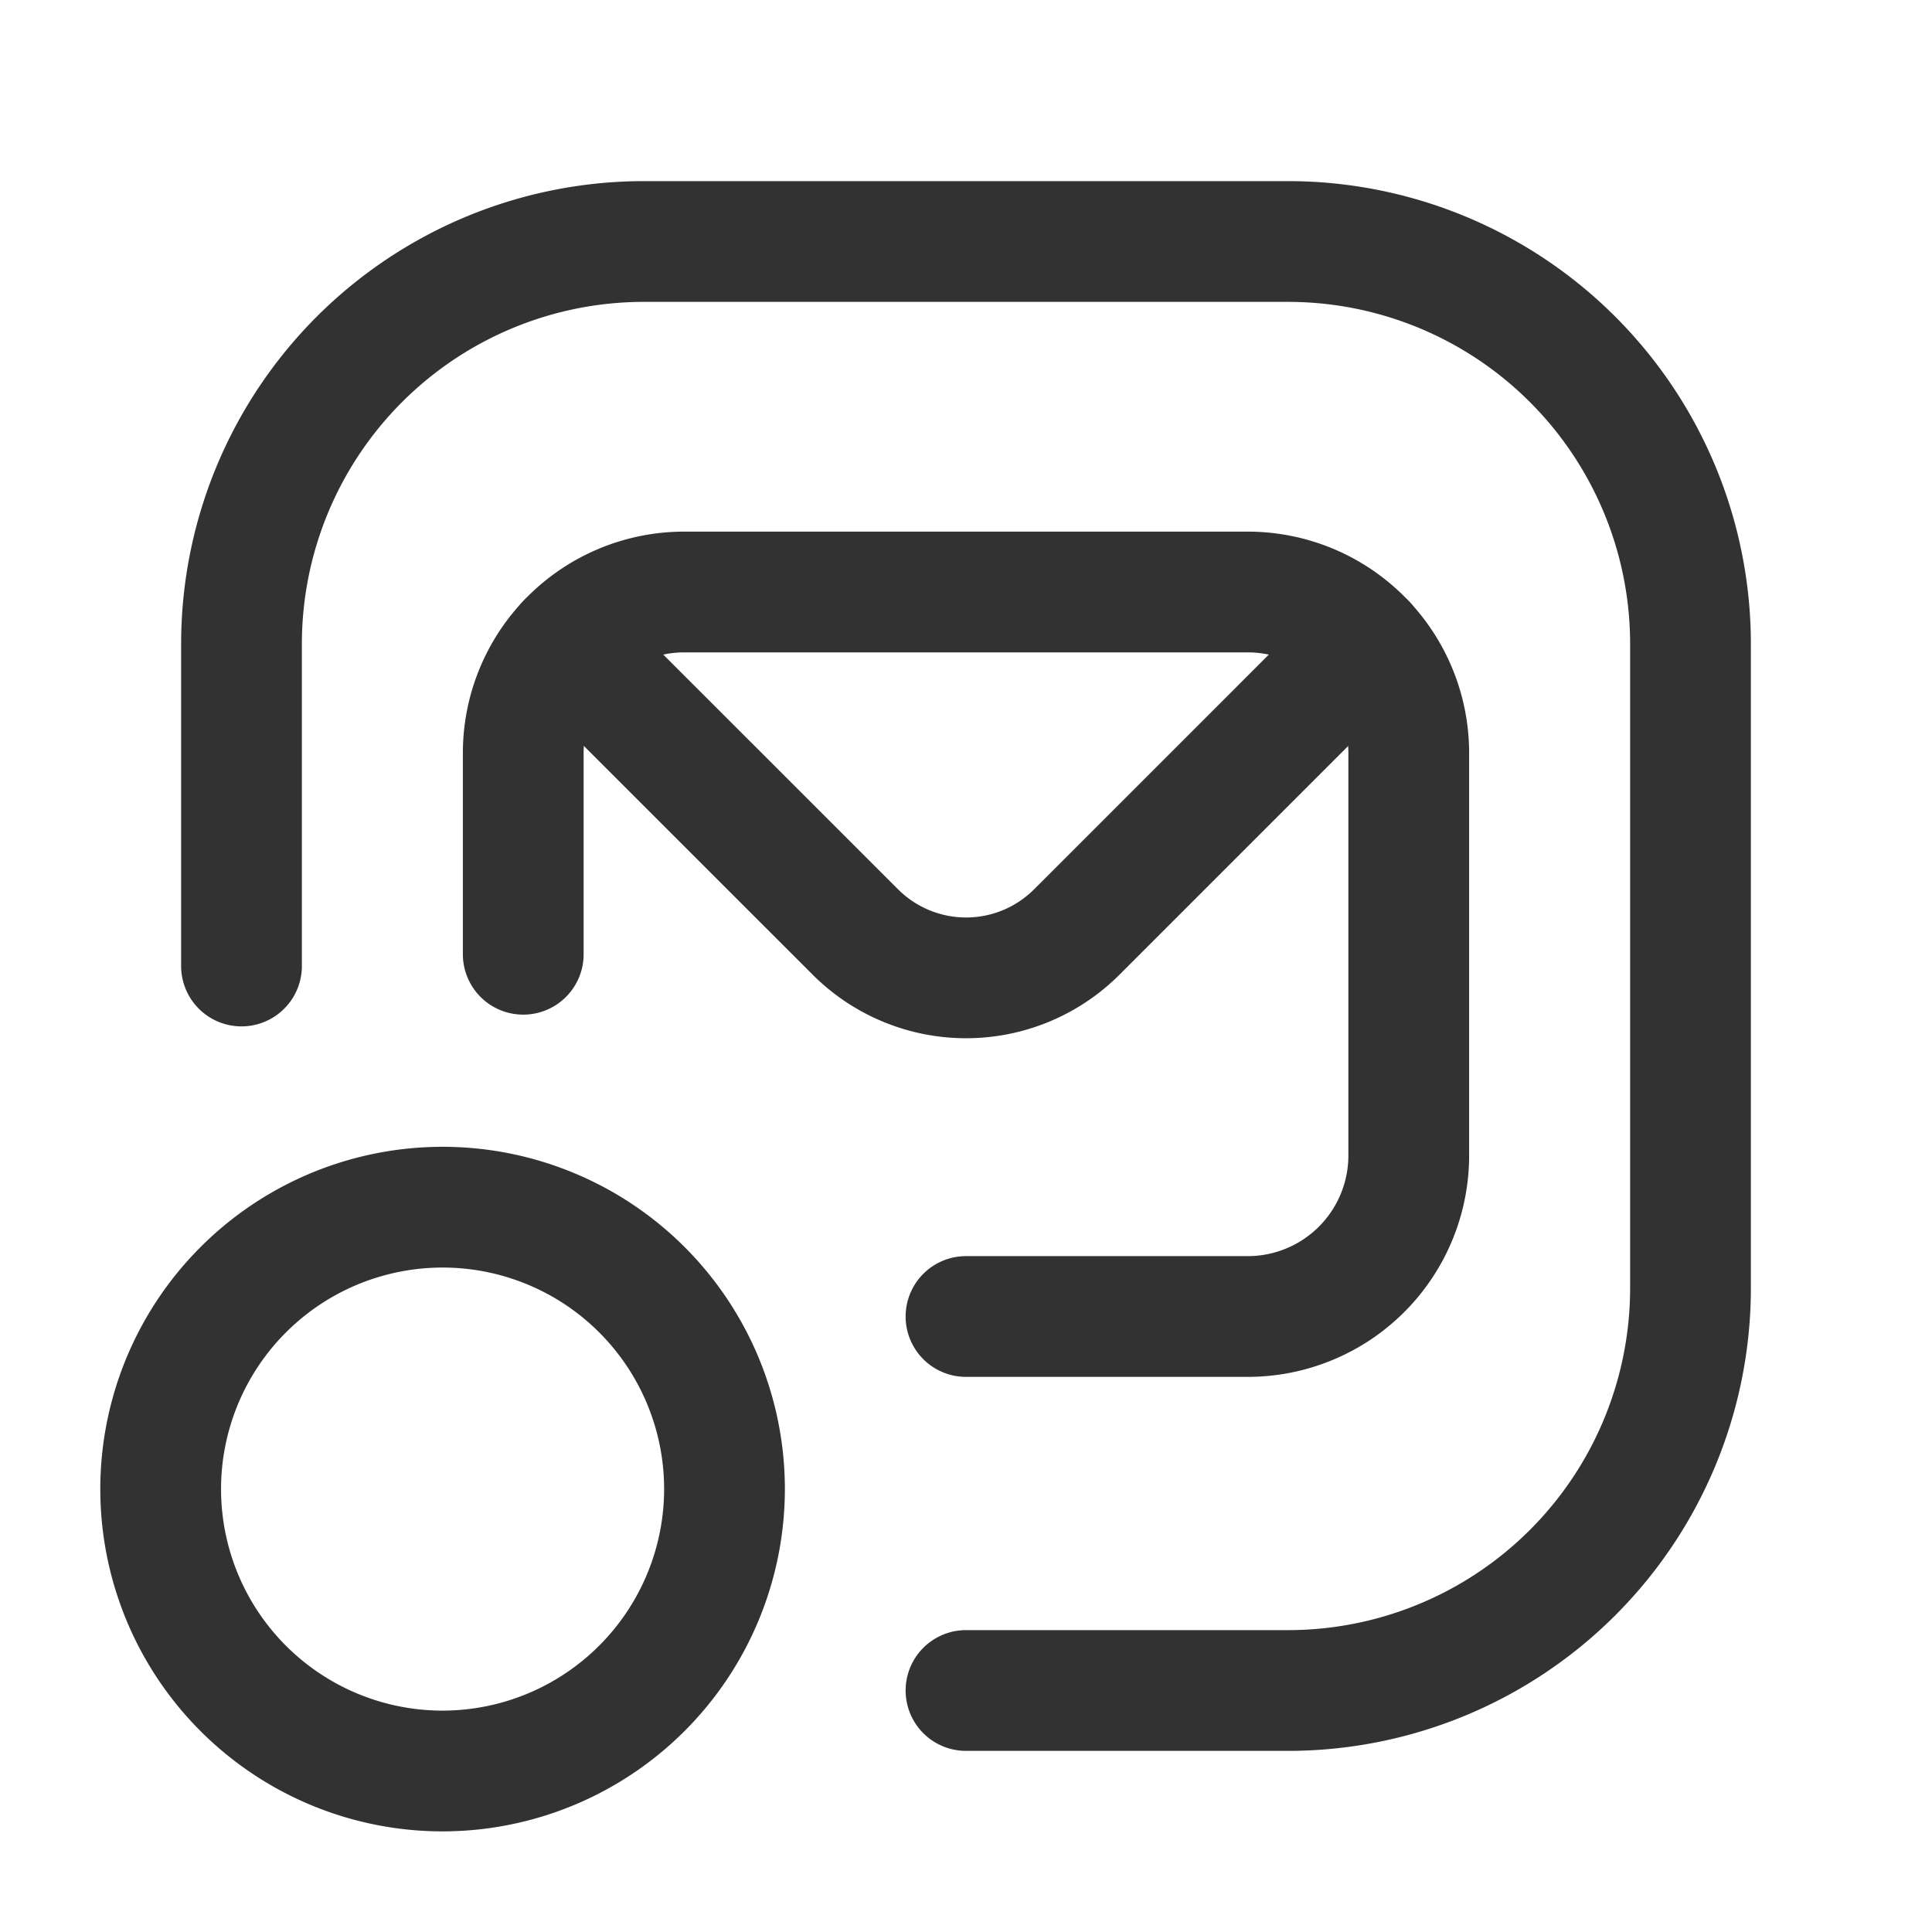 <svg id="Layer_3" data-name="Layer 3" xmlns="http://www.w3.org/2000/svg" viewBox="0 0 24 24"><path d="M24,24H0V0H24Z" fill="none"/><path d="M3,12V8A5,5,0,0,1,8,3h8a5,5,0,0,1,5,5v8a5,5,0,0,1-5,5H12" fill="none" stroke="#323232" stroke-linecap="round" stroke-linejoin="round" stroke-width="1.5"/><path d="M5.5,22A3.502,3.502,0,1,1,9,18.5,3.505,3.505,0,0,1,5.5,22" fill="none" stroke="#323232" stroke-linecap="round" stroke-linejoin="round" stroke-width="1.5"/><path d="M16.963,7.991l-3.587,3.587h0a1.945,1.945,0,0,1-2.75,0h0L7.038,7.991" fill="none" stroke="#323232" stroke-linecap="round" stroke-linejoin="round" stroke-width="1.5"/><path d="M6.5,11.854V9.354a2,2,0,0,1,2-2h7a2,2,0,0,1,2,2v5a2,2,0,0,1-2,2H12" fill="none" stroke="#323232" stroke-linecap="round" stroke-linejoin="round" stroke-width="1.5"/></svg>
